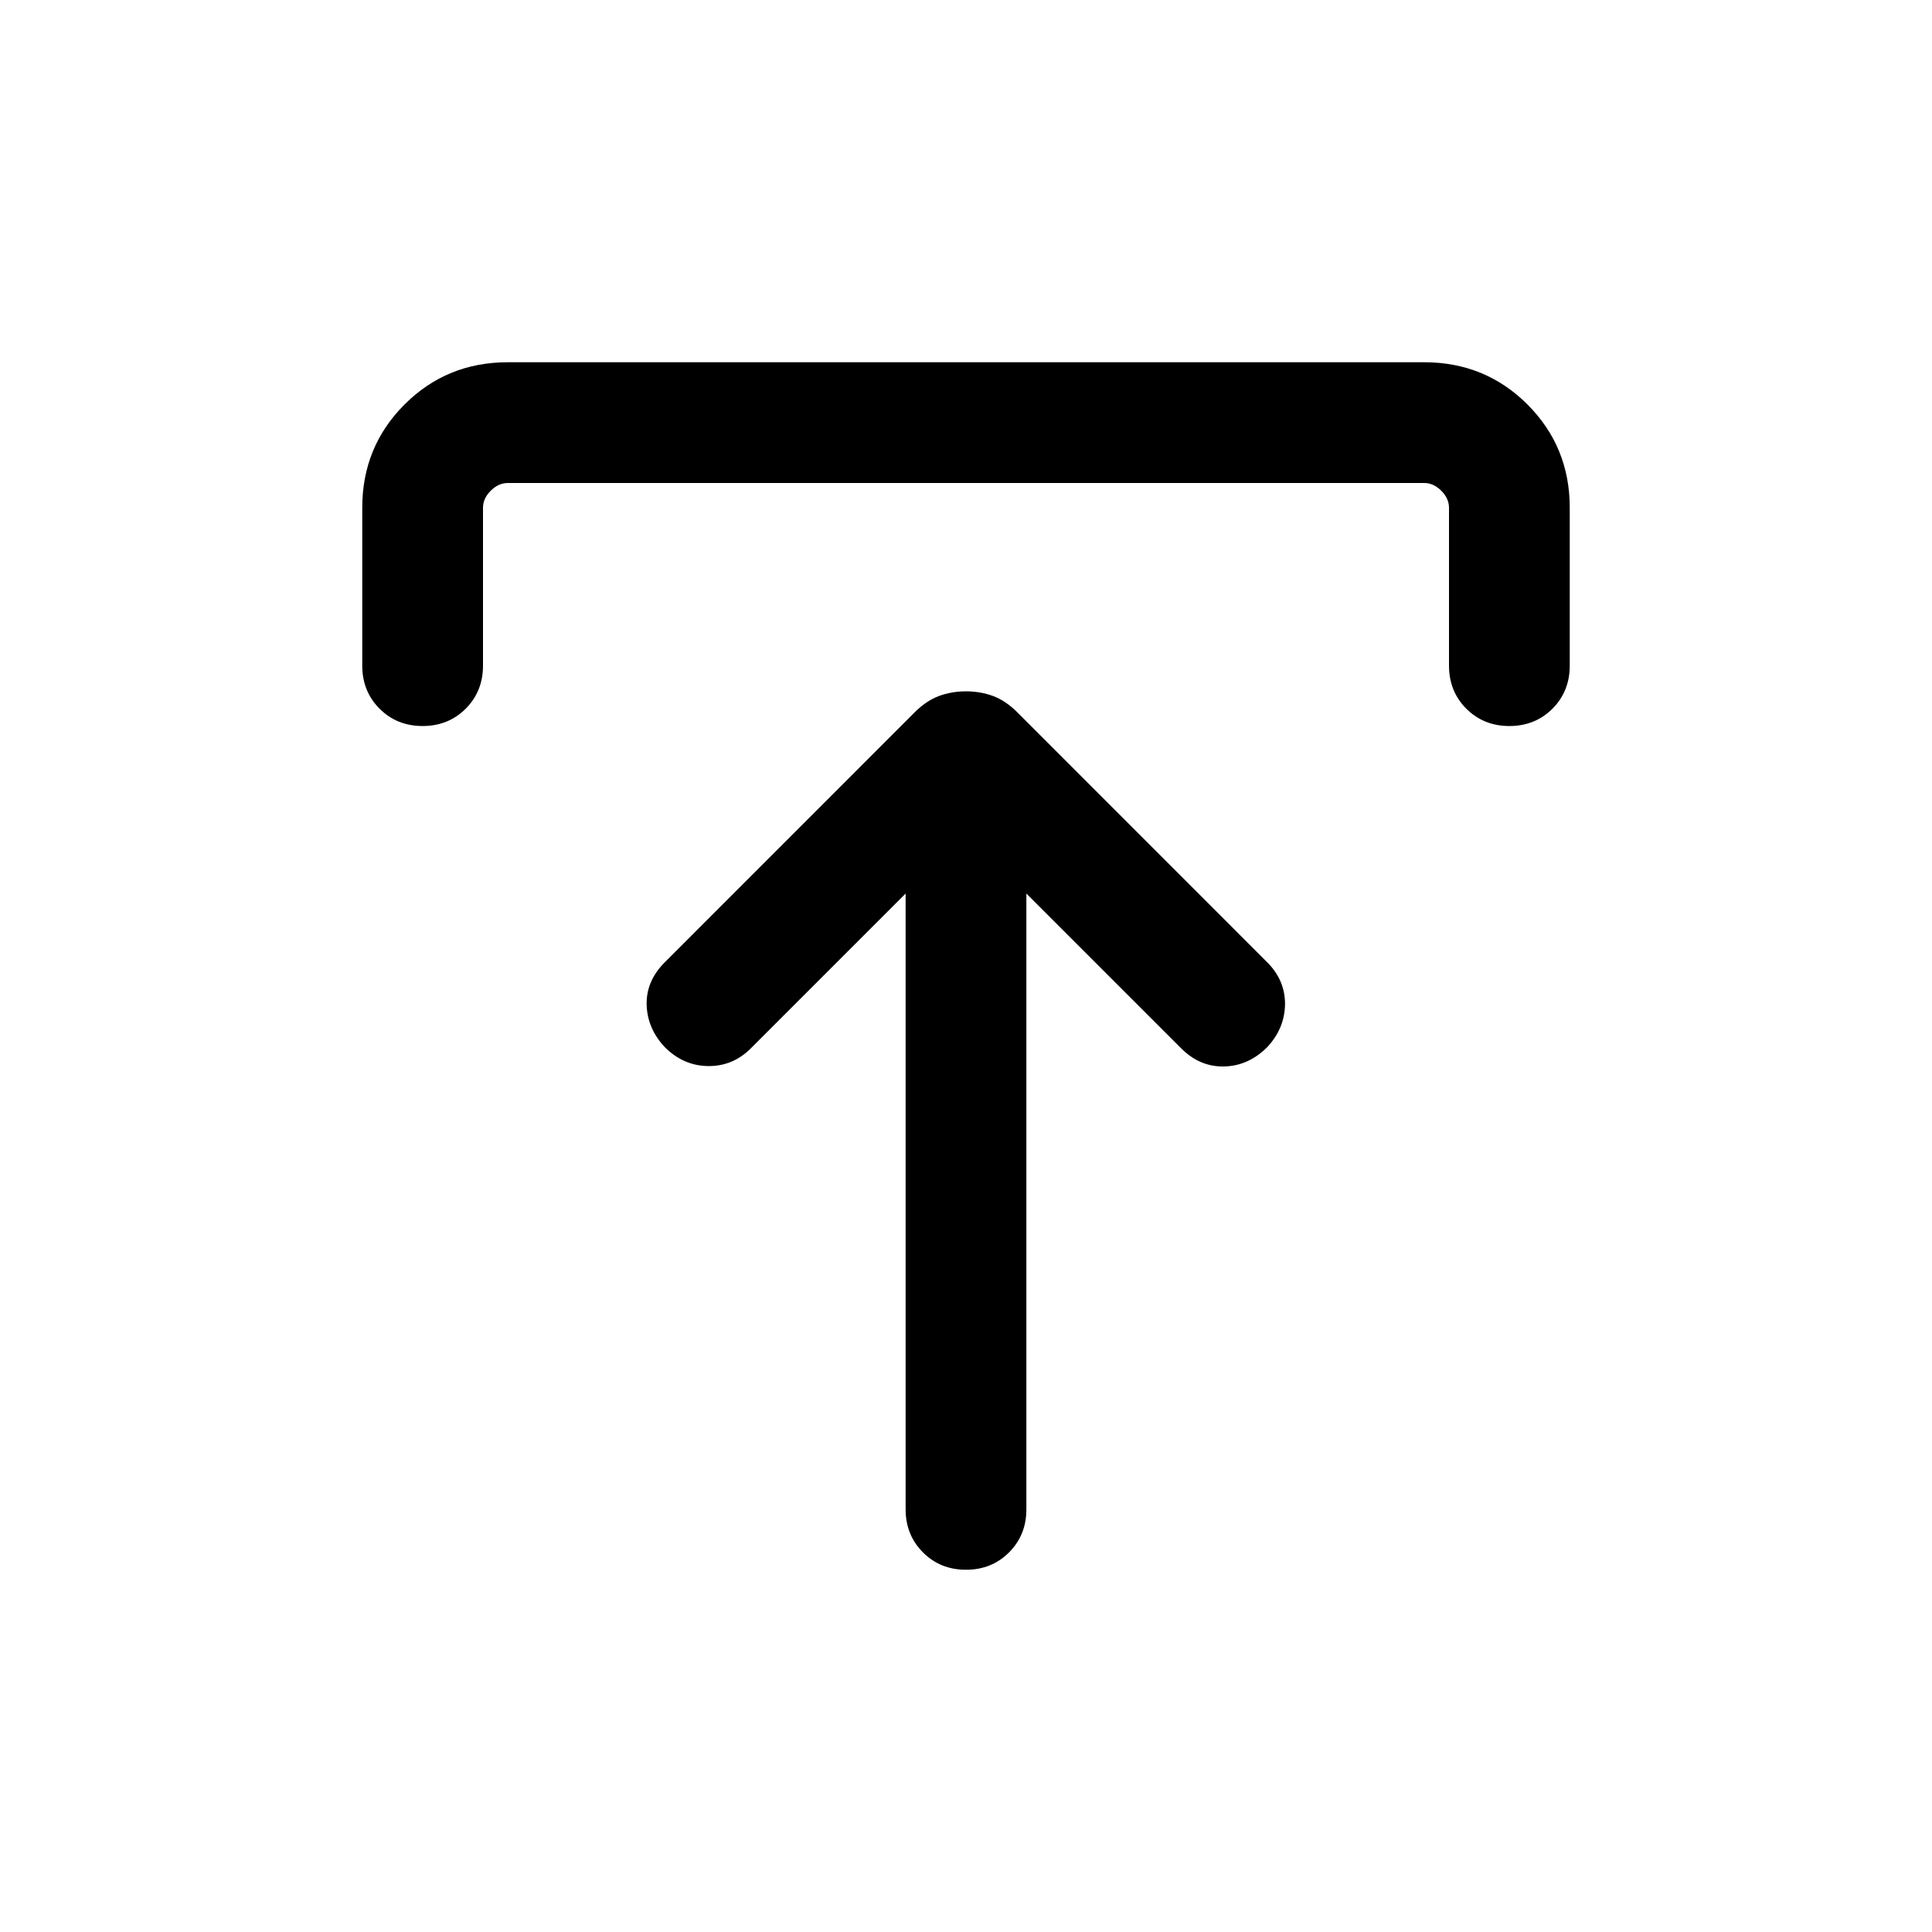 <svg width="24" height="24" viewBox="0 0 24 24" fill="none" xmlns="http://www.w3.org/2000/svg">
<path d="M11.25 11.1L9.327 13.023C9.178 13.172 9.002 13.245 8.797 13.243C8.593 13.241 8.413 13.163 8.258 13.008C8.113 12.853 8.038 12.677 8.033 12.481C8.028 12.285 8.103 12.109 8.258 11.954L11.367 8.844C11.461 8.751 11.56 8.685 11.664 8.646C11.767 8.608 11.88 8.588 12 8.588C12.12 8.588 12.233 8.608 12.336 8.646C12.44 8.685 12.539 8.751 12.633 8.844L15.742 11.954C15.891 12.103 15.964 12.277 15.963 12.476C15.96 12.675 15.887 12.853 15.742 13.008C15.587 13.163 15.409 13.243 15.208 13.248C15.006 13.253 14.828 13.178 14.673 13.023L12.75 11.1V18.75C12.75 18.963 12.678 19.141 12.534 19.285C12.391 19.428 12.213 19.5 12 19.5C11.787 19.5 11.609 19.428 11.466 19.285C11.322 19.141 11.25 18.963 11.25 18.75V11.1ZM4.5 8.269V6.308C4.5 5.803 4.675 5.375 5.025 5.025C5.375 4.675 5.803 4.5 6.308 4.5H17.692C18.197 4.5 18.625 4.675 18.975 5.025C19.325 5.375 19.5 5.803 19.5 6.308V8.269C19.5 8.482 19.428 8.66 19.285 8.804C19.141 8.947 18.963 9.019 18.75 9.019C18.537 9.019 18.359 8.947 18.215 8.804C18.072 8.66 18 8.482 18 8.269V6.308C18 6.231 17.968 6.16 17.904 6.096C17.84 6.032 17.769 6 17.692 6H6.308C6.231 6 6.16 6.032 6.096 6.096C6.032 6.16 6 6.231 6 6.308V8.269C6 8.482 5.928 8.66 5.785 8.804C5.641 8.947 5.463 9.019 5.25 9.019C5.037 9.019 4.859 8.947 4.715 8.804C4.572 8.66 4.5 8.482 4.5 8.269Z" fill="black"/>
</svg>
